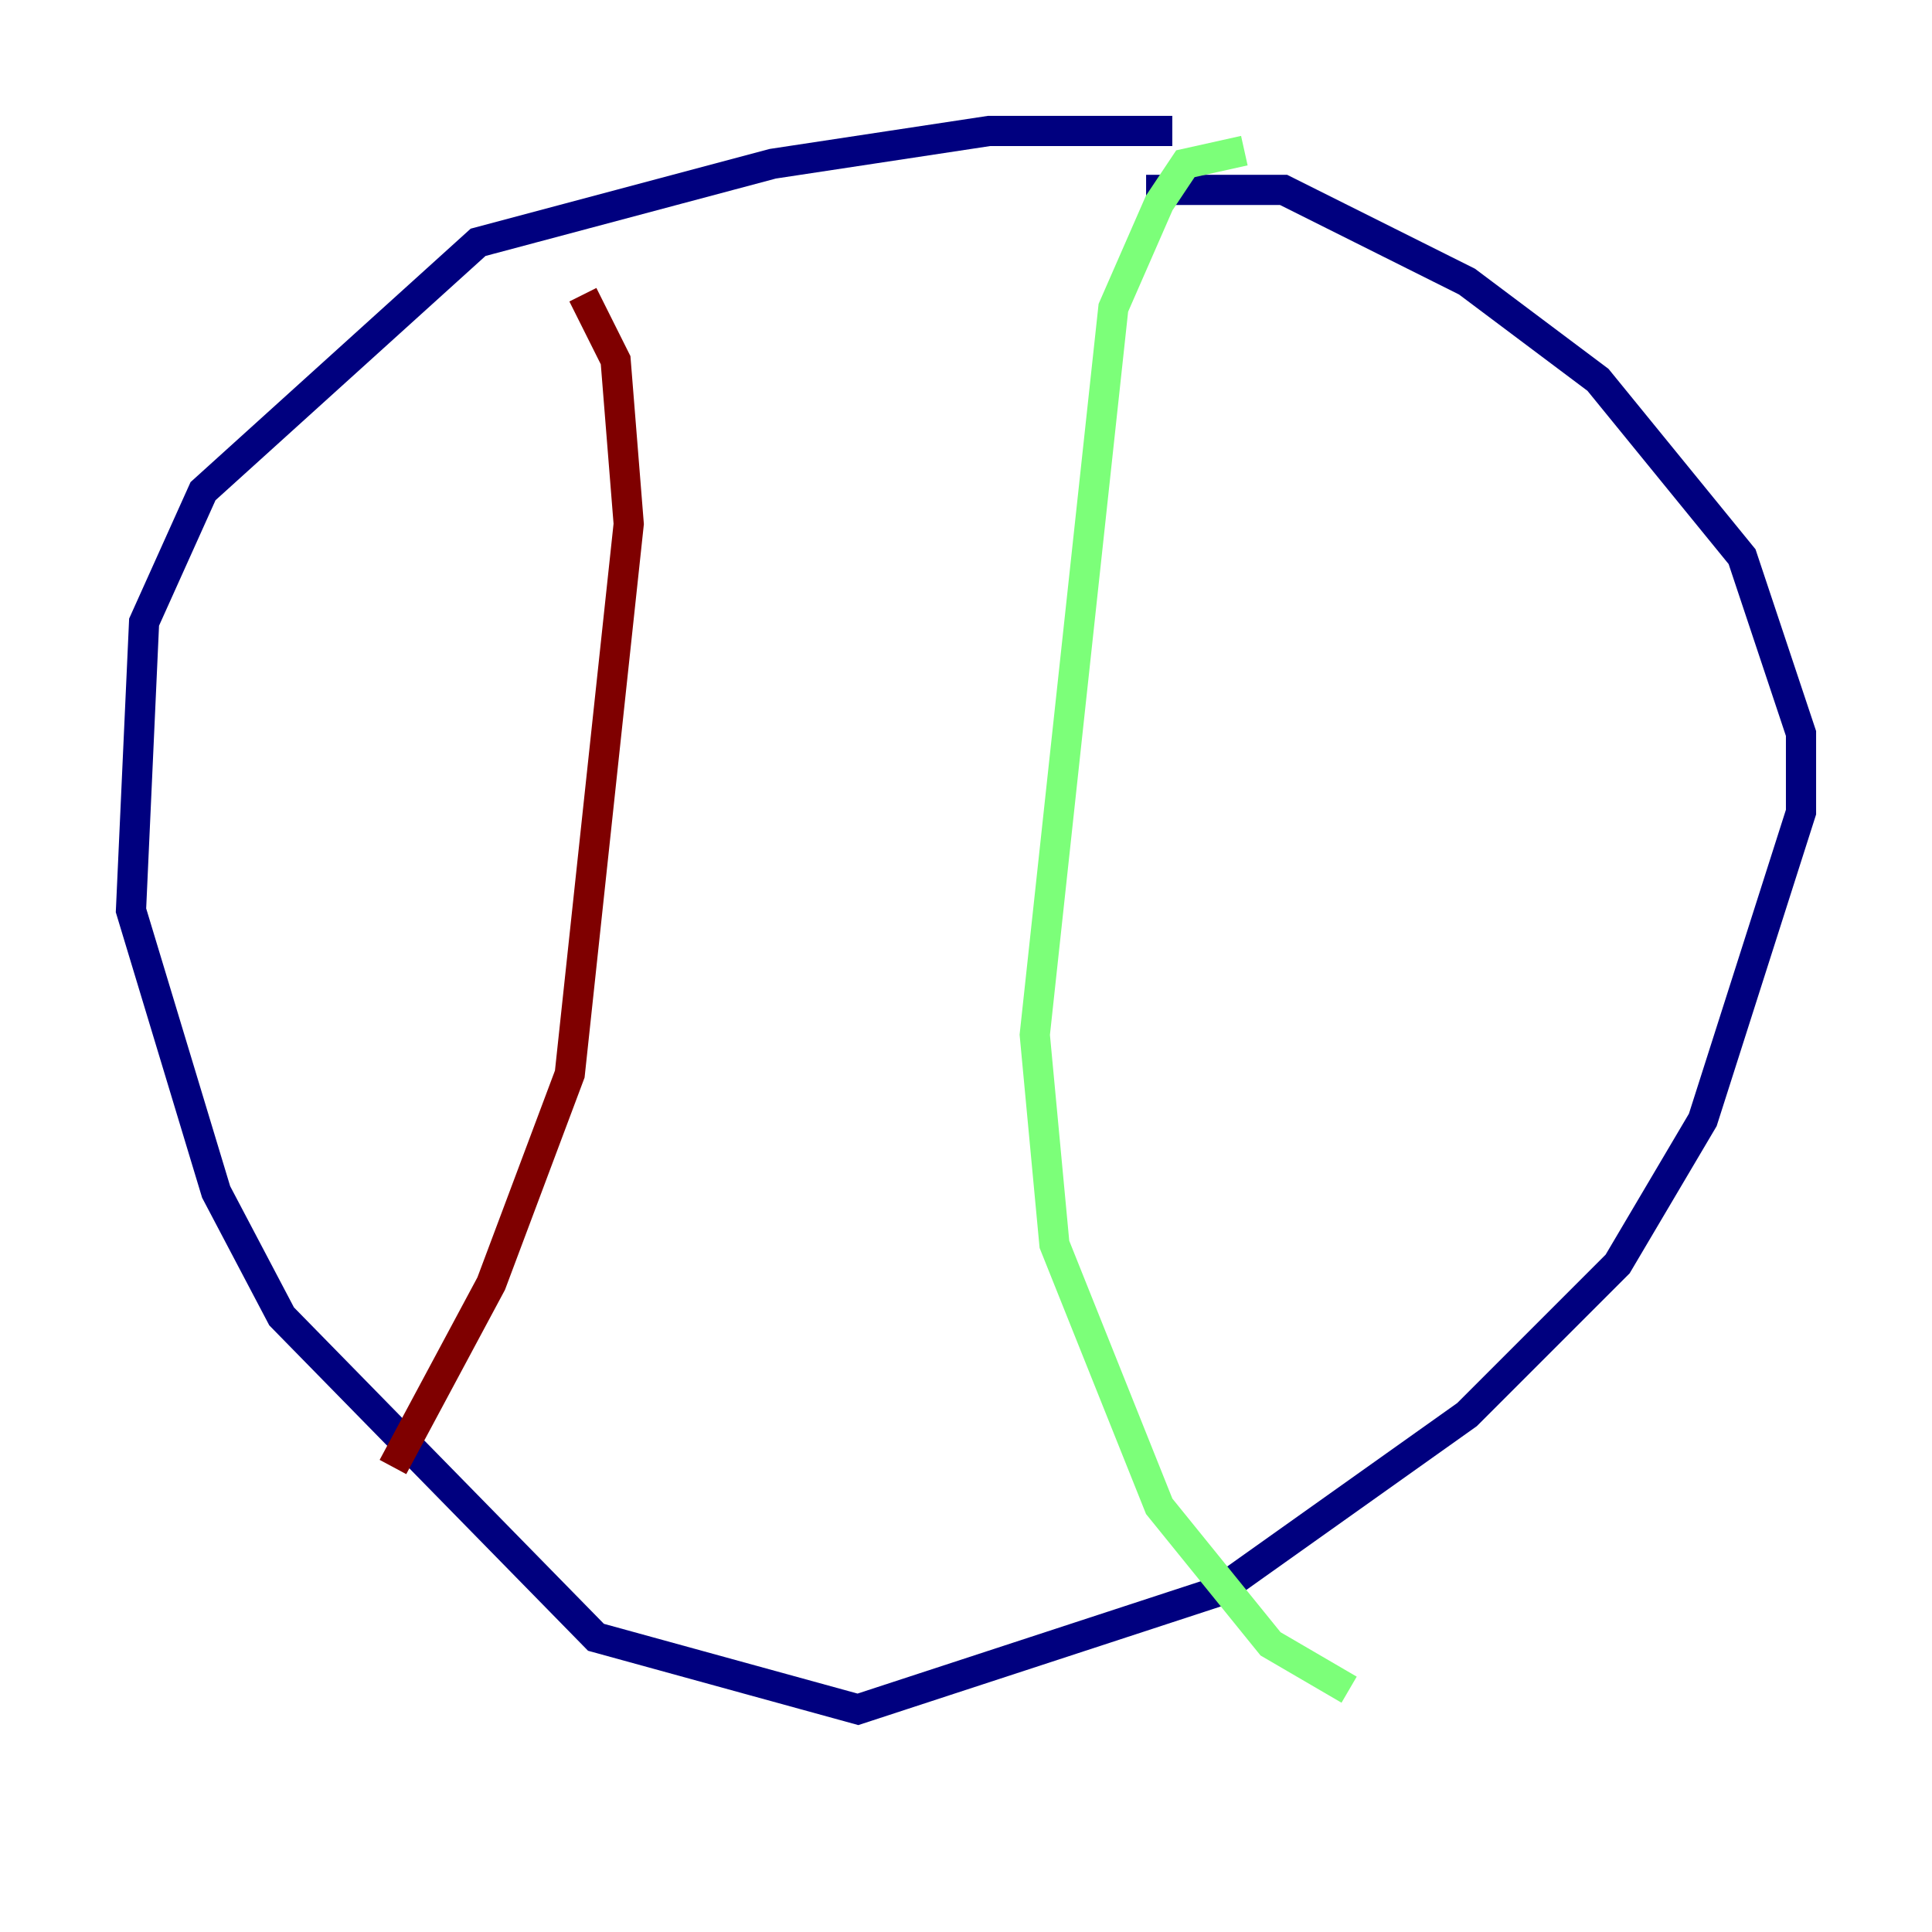 <?xml version="1.0" encoding="utf-8" ?>
<svg baseProfile="tiny" height="128" version="1.2" viewBox="0,0,128,128" width="128" xmlns="http://www.w3.org/2000/svg" xmlns:ev="http://www.w3.org/2001/xml-events" xmlns:xlink="http://www.w3.org/1999/xlink"><defs /><polyline fill="none" points="77.668,8.678 65.519,8.678 51.2,10.848 31.675,16.054 13.451,32.542 9.546,41.22 8.678,60.312 14.319,78.969 18.658,87.214 39.485,108.475 56.841,113.248 80.705,105.437 97.193,93.722 107.173,83.742 112.814,74.197 119.322,53.803 119.322,48.597 115.417,36.881 105.871,25.166 97.193,18.658 85.044,12.583 75.932,12.583" stroke="#00007f" stroke-width="2" /><polyline fill="none" points="89.383,111.946 84.176,108.909 76.8,99.797 69.858,82.441 68.556,68.556 73.763,20.393 76.8,13.451 78.536,10.848 82.441,9.98" stroke="#7cff79" stroke-width="2" /><polyline fill="none" points="26.034,97.193 32.542,85.044 37.749,71.159 41.654,34.712 40.786,23.864 38.617,19.525" stroke="#7f0000" stroke-width="2" /></svg>